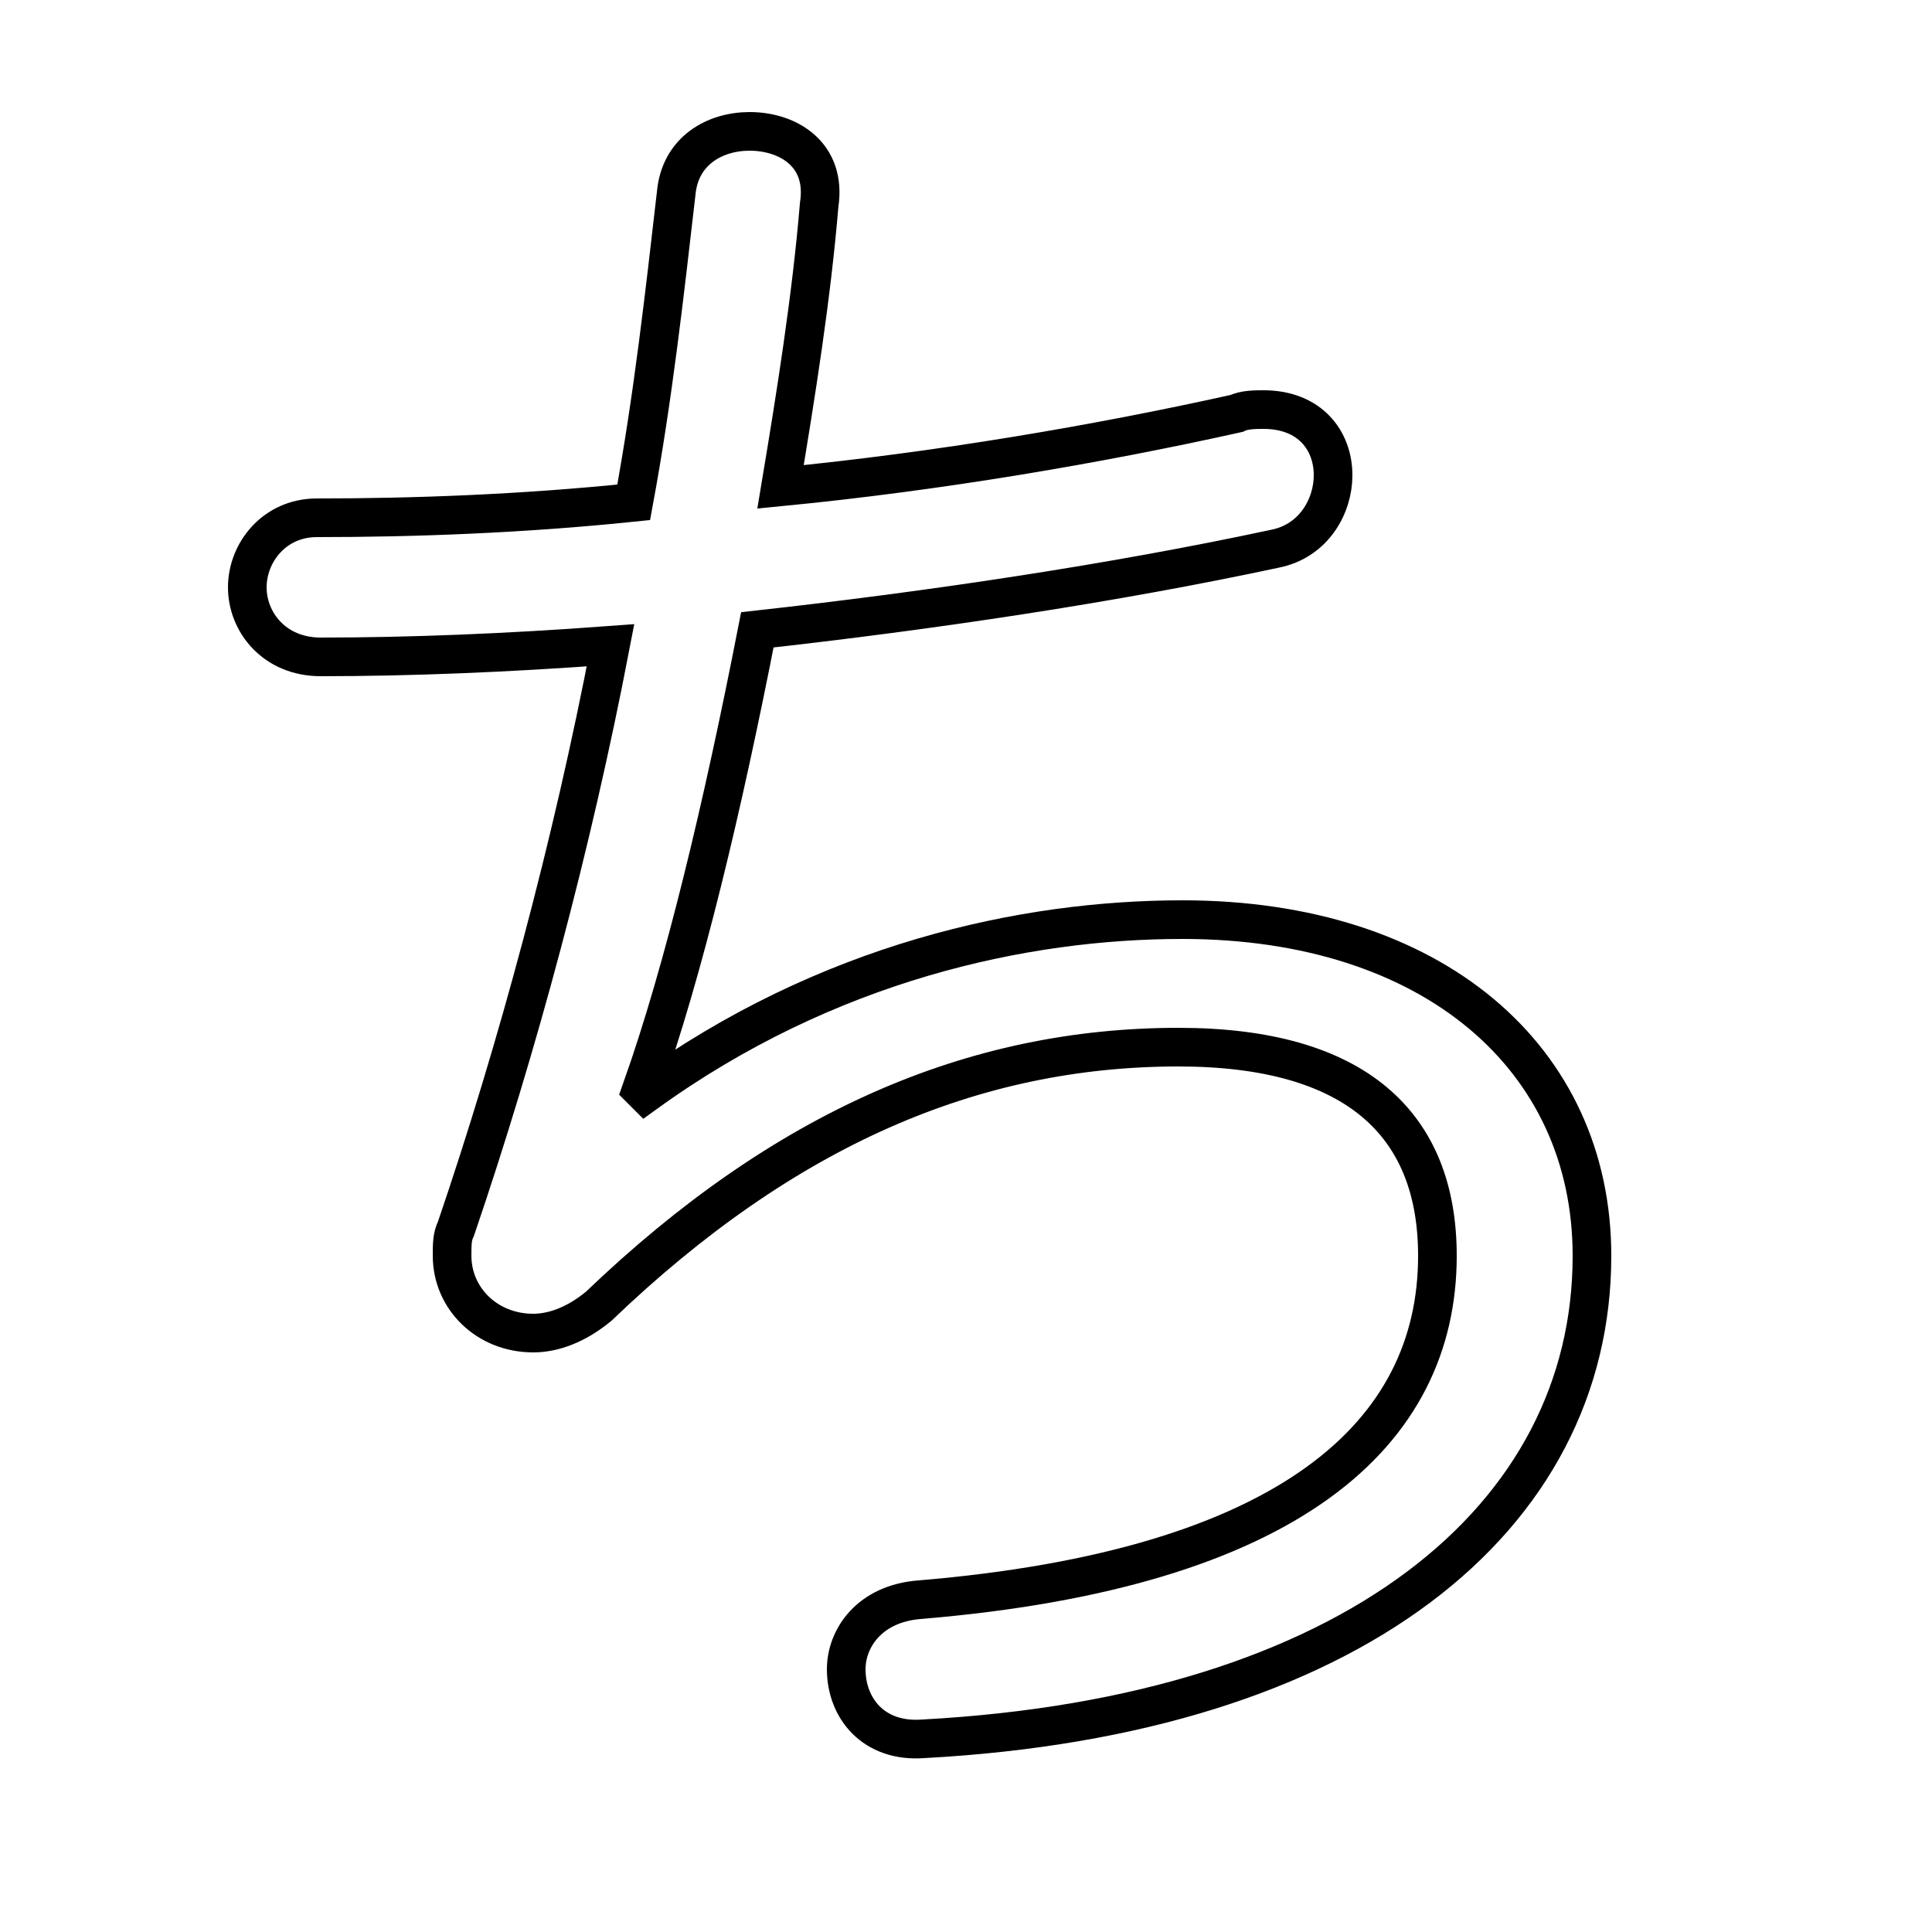 <svg xmlns="http://www.w3.org/2000/svg" viewBox="0 -44.0 50.0 50.0">
    <rect x="0" y="-44.0" width="50.0" height="50.0" fill="#808080" stroke="none"/>
    <g transform="scale(1, -1)">
        <!-- ボディの枠 -->
        <rect x="0" y="-6.0" width="50.0" height="50.0"
            stroke="white" fill="white"/>
        <!-- グリフ座標系の原点 -->
        <circle cx="0" cy="0" r="5" fill="white"/>
        <!-- グリフのアウトライン -->
        <g style="fill:none;stroke:#000000;stroke-width:1;">
<path d="M 16.6 15.8 C 17.7 18.9 18.7 23.1 19.6 27.7 C 24.1 28.2 28.8 28.9 33.0 29.8 C 34.0 30.0 34.5 30.9 34.5 31.7 C 34.5 32.6 33.9 33.4 32.7 33.4 C 32.5 33.4 32.2 33.4 32.0 33.3 C 28.4 32.5 24.3 31.8 20.2 31.4 C 20.6 33.8 21.0 36.3 21.2 38.7 C 21.4 40.0 20.4 40.6 19.4 40.6 C 18.5 40.6 17.6 40.1 17.5 39.0 C 17.2 36.4 16.9 33.7 16.4 31.0 C 13.5 30.7 10.7 30.6 8.2 30.6 C 7.1 30.6 6.4 29.7 6.4 28.8 C 6.4 27.9 7.1 27.0 8.3 27.0 C 10.6 27.0 13.1 27.1 15.8 27.3 C 14.8 22.1 13.4 16.9 11.8 12.2 C 11.7 12.0 11.7 11.8 11.7 11.5 C 11.7 10.4 12.6 9.5 13.8 9.5 C 14.3 9.5 14.9 9.7 15.5 10.2 C 20.3 14.8 25.2 16.9 30.5 16.9 C 35.1 16.9 37.2 14.9 37.2 11.5 C 37.2 6.9 33.4 3.4 23.8 2.6 C 22.5 2.5 21.9 1.6 21.9 0.8 C 21.9 -0.2 22.6 -1.1 23.9 -1.0 C 35.0 -0.4 41.2 4.7 41.2 11.5 C 41.2 16.6 37.1 20.2 30.6 20.2 C 26.5 20.2 21.4 19.1 16.7 15.7 Z"/>
</g>
</g>
</svg>
